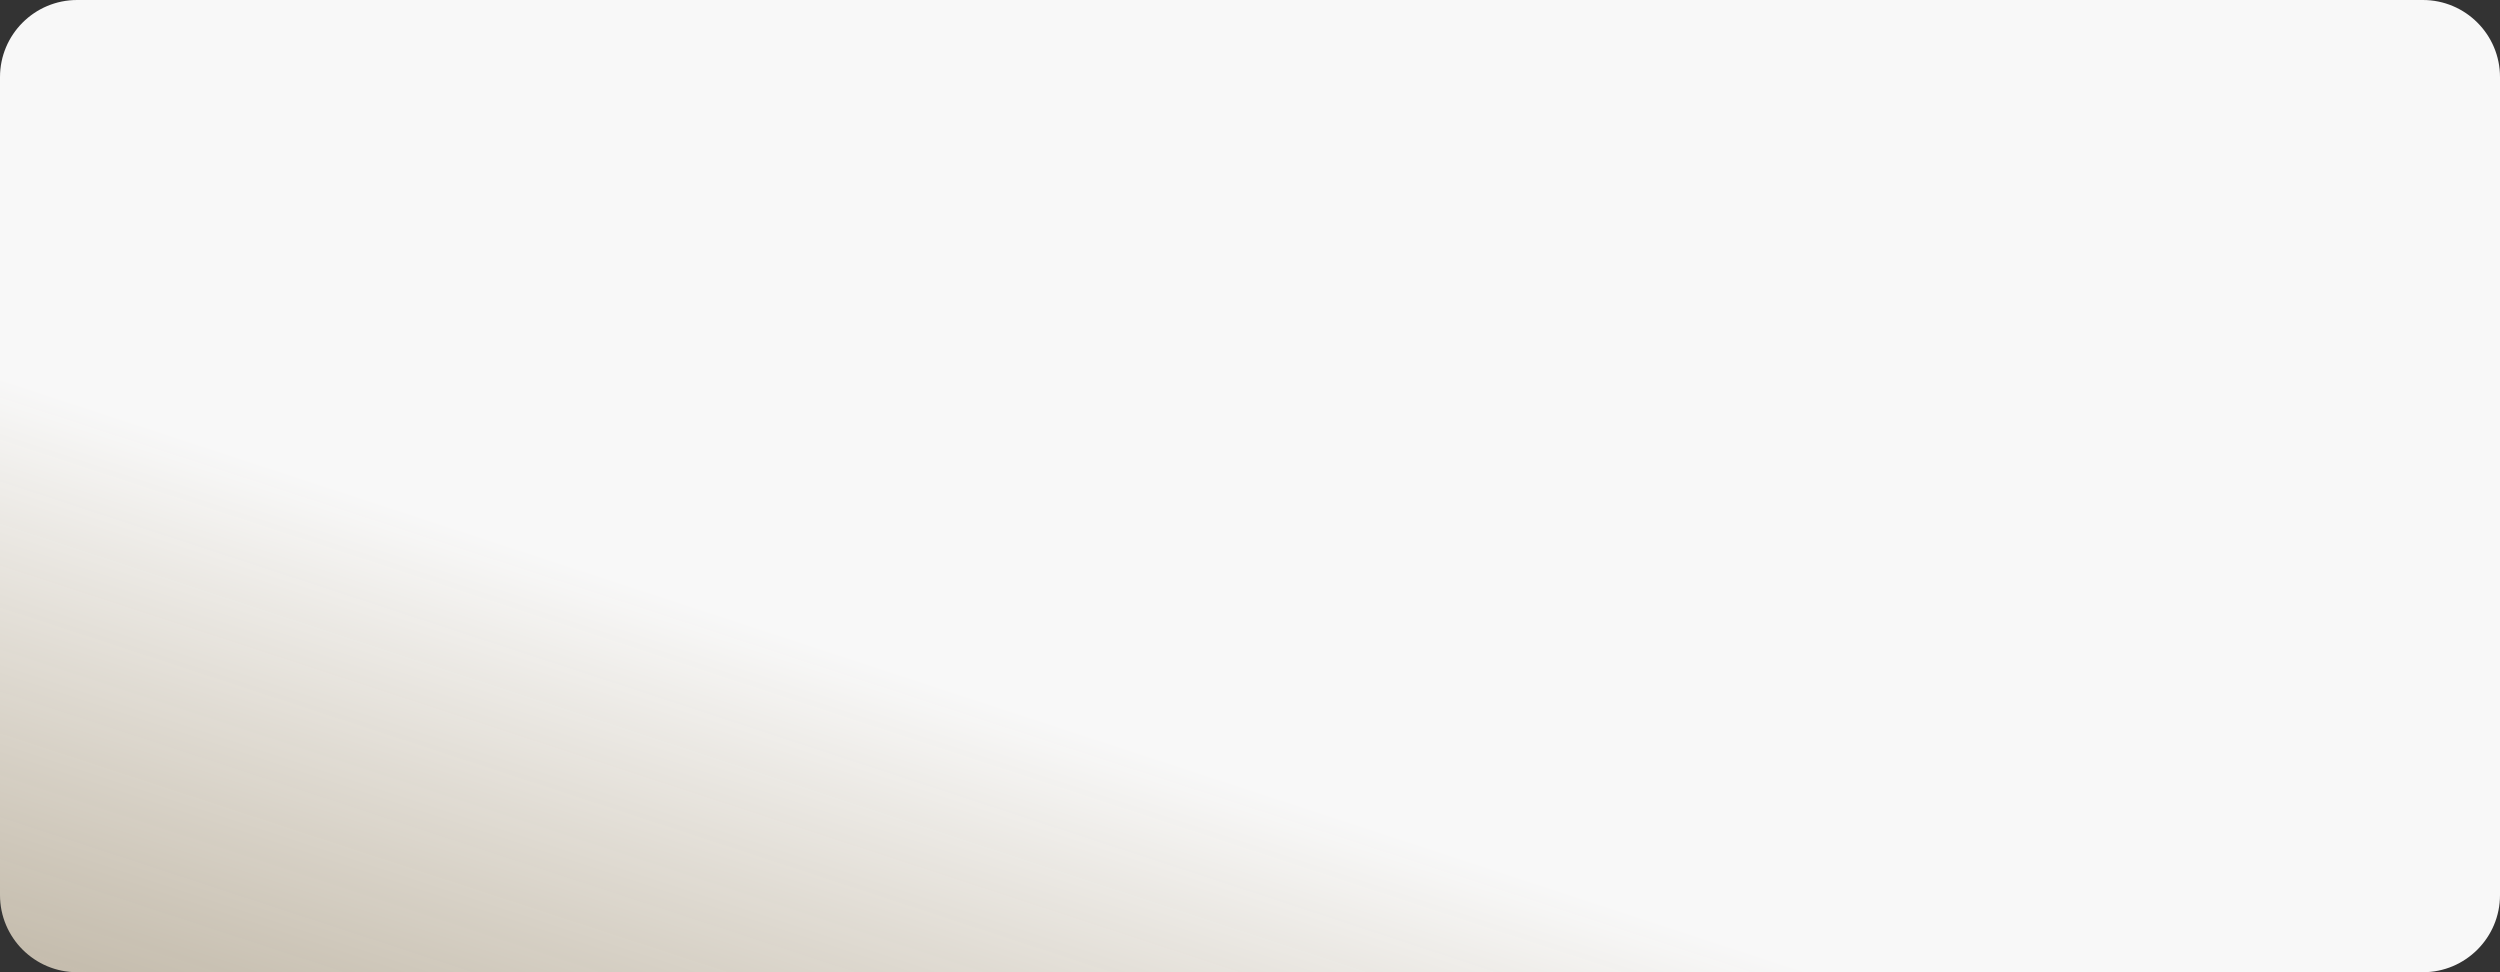 <svg width="162" height="63" viewBox="0 0 162 63" fill="none" xmlns="http://www.w3.org/2000/svg">
<rect x="0" y="0" width="162" height="63" fill="#333333" stroke="none"/>
<path d="M0 5C0 2.239 2.239 0 5 0H157C159.761 0 162 2.239 162 5V58C162 60.761 159.761 63 157 63H5C2.239 63 0 60.761 0 58V5Z" fill="url(#paint0_linear_298_1304)"/>
<defs>
<linearGradient id="paint0_linear_298_1304" x1="55.565" y1="42.637" x2="14.48" y2="167.861" gradientUnits="userSpaceOnUse">
<stop stop-color="#F8F8F8"/>
<stop offset="1" stop-color="#FFD588" stop-opacity="0"/>
</linearGradient>
</defs>
</svg>
